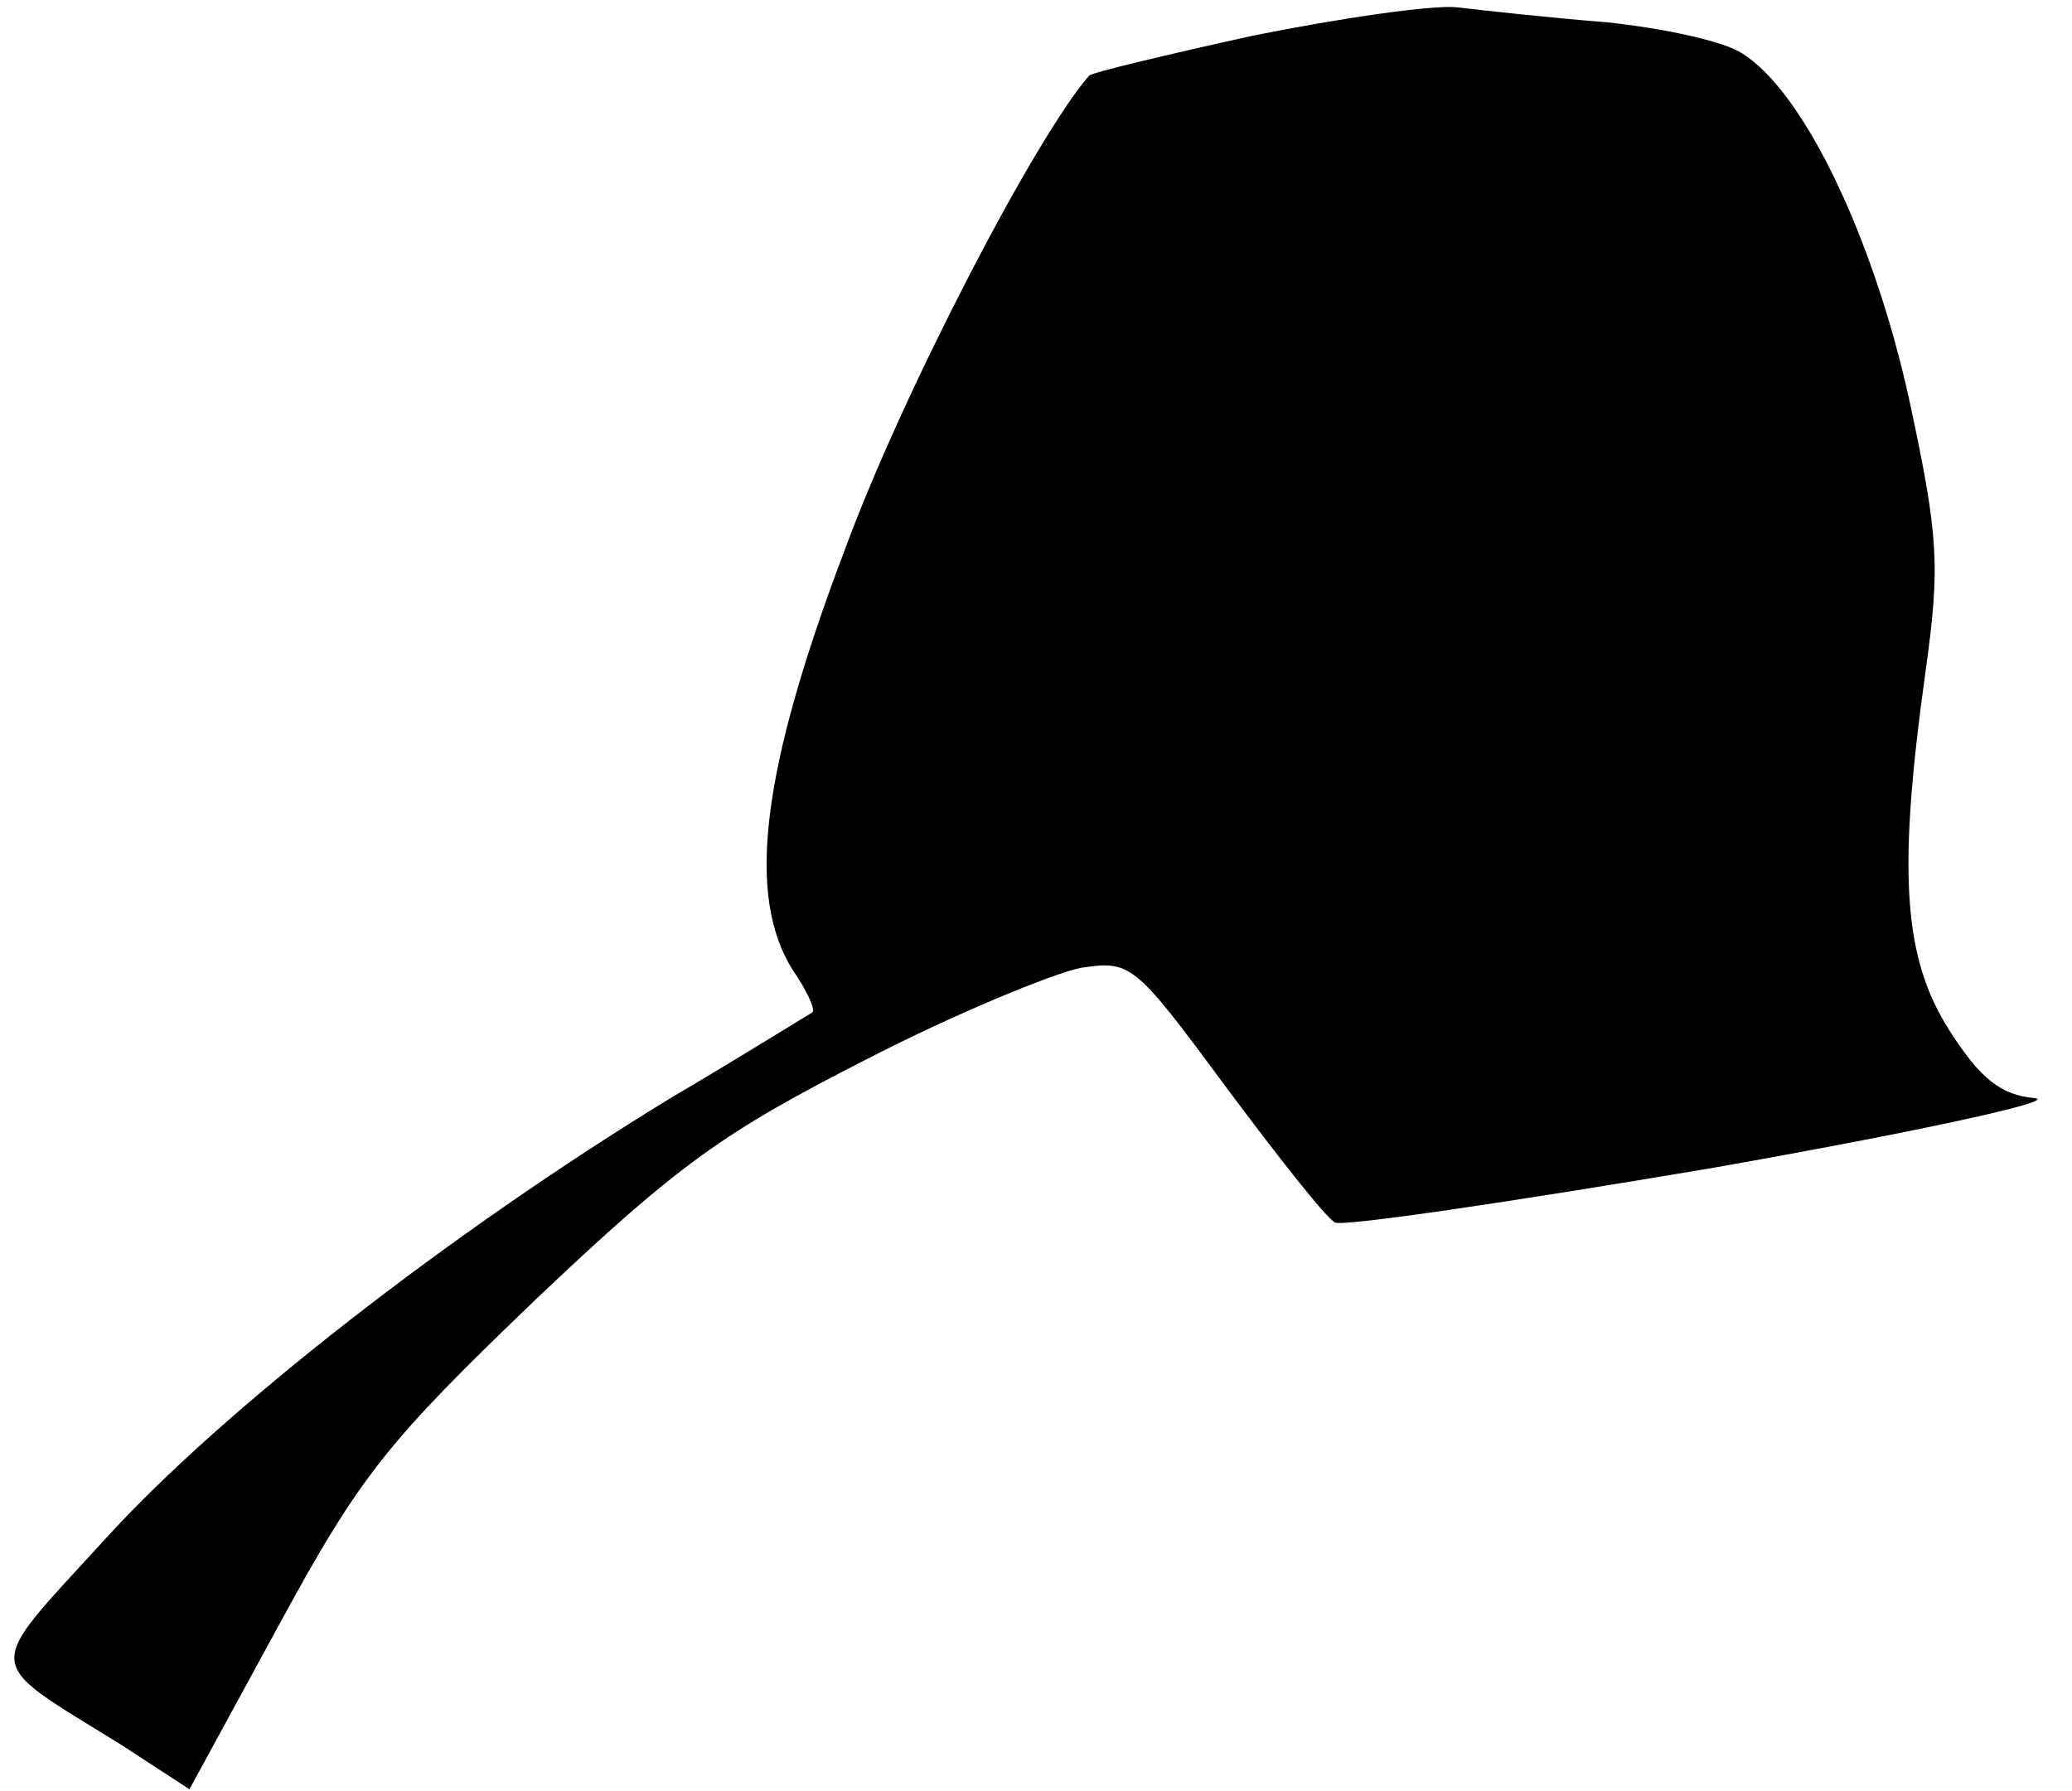 <?xml version="1.0" standalone="no"?>
<!DOCTYPE svg PUBLIC "-//W3C//DTD SVG 20010904//EN"
 "http://www.w3.org/TR/2001/REC-SVG-20010904/DTD/svg10.dtd">
<svg version="1.0" xmlns="http://www.w3.org/2000/svg"
 width="140pt" height="121pt" viewBox="0 0 140 121"
 preserveAspectRatio="xMidYMid meet">
<g transform="translate(0,121) scale(0.1,-0.1)"
fill="#000000" stroke="none">
<path fill="#000000" stroke="none" d="M847 1186 c-59 -13 -109 -25 -111 -27
-36 -41 -126 -214 -165 -320 -57 -150 -67 -235 -35 -285 9 -13 15 -26 13 -28
-2 -1 -45 -28 -96 -58 -149 -91 -303 -211 -382 -298 -83 -91 -84 -80 11 -139
l46 -30 61 112 c55 101 73 123 173 219 97 92 127 113 223 162 60 31 126 58
145 62 34 5 36 4 98 -80 35 -47 68 -89 74 -92 5 -3 120 14 256 37 136 24 233
45 217 47 -23 2 -37 13 -58 46 -31 49 -35 106 -16 242 10 72 9 91 -11 184 -24
109 -71 208 -113 234 -12 8 -53 17 -92 21 -38 3 -83 8 -100 10 -16 2 -78 -7
-138 -19z"/>
</g>
</svg>
